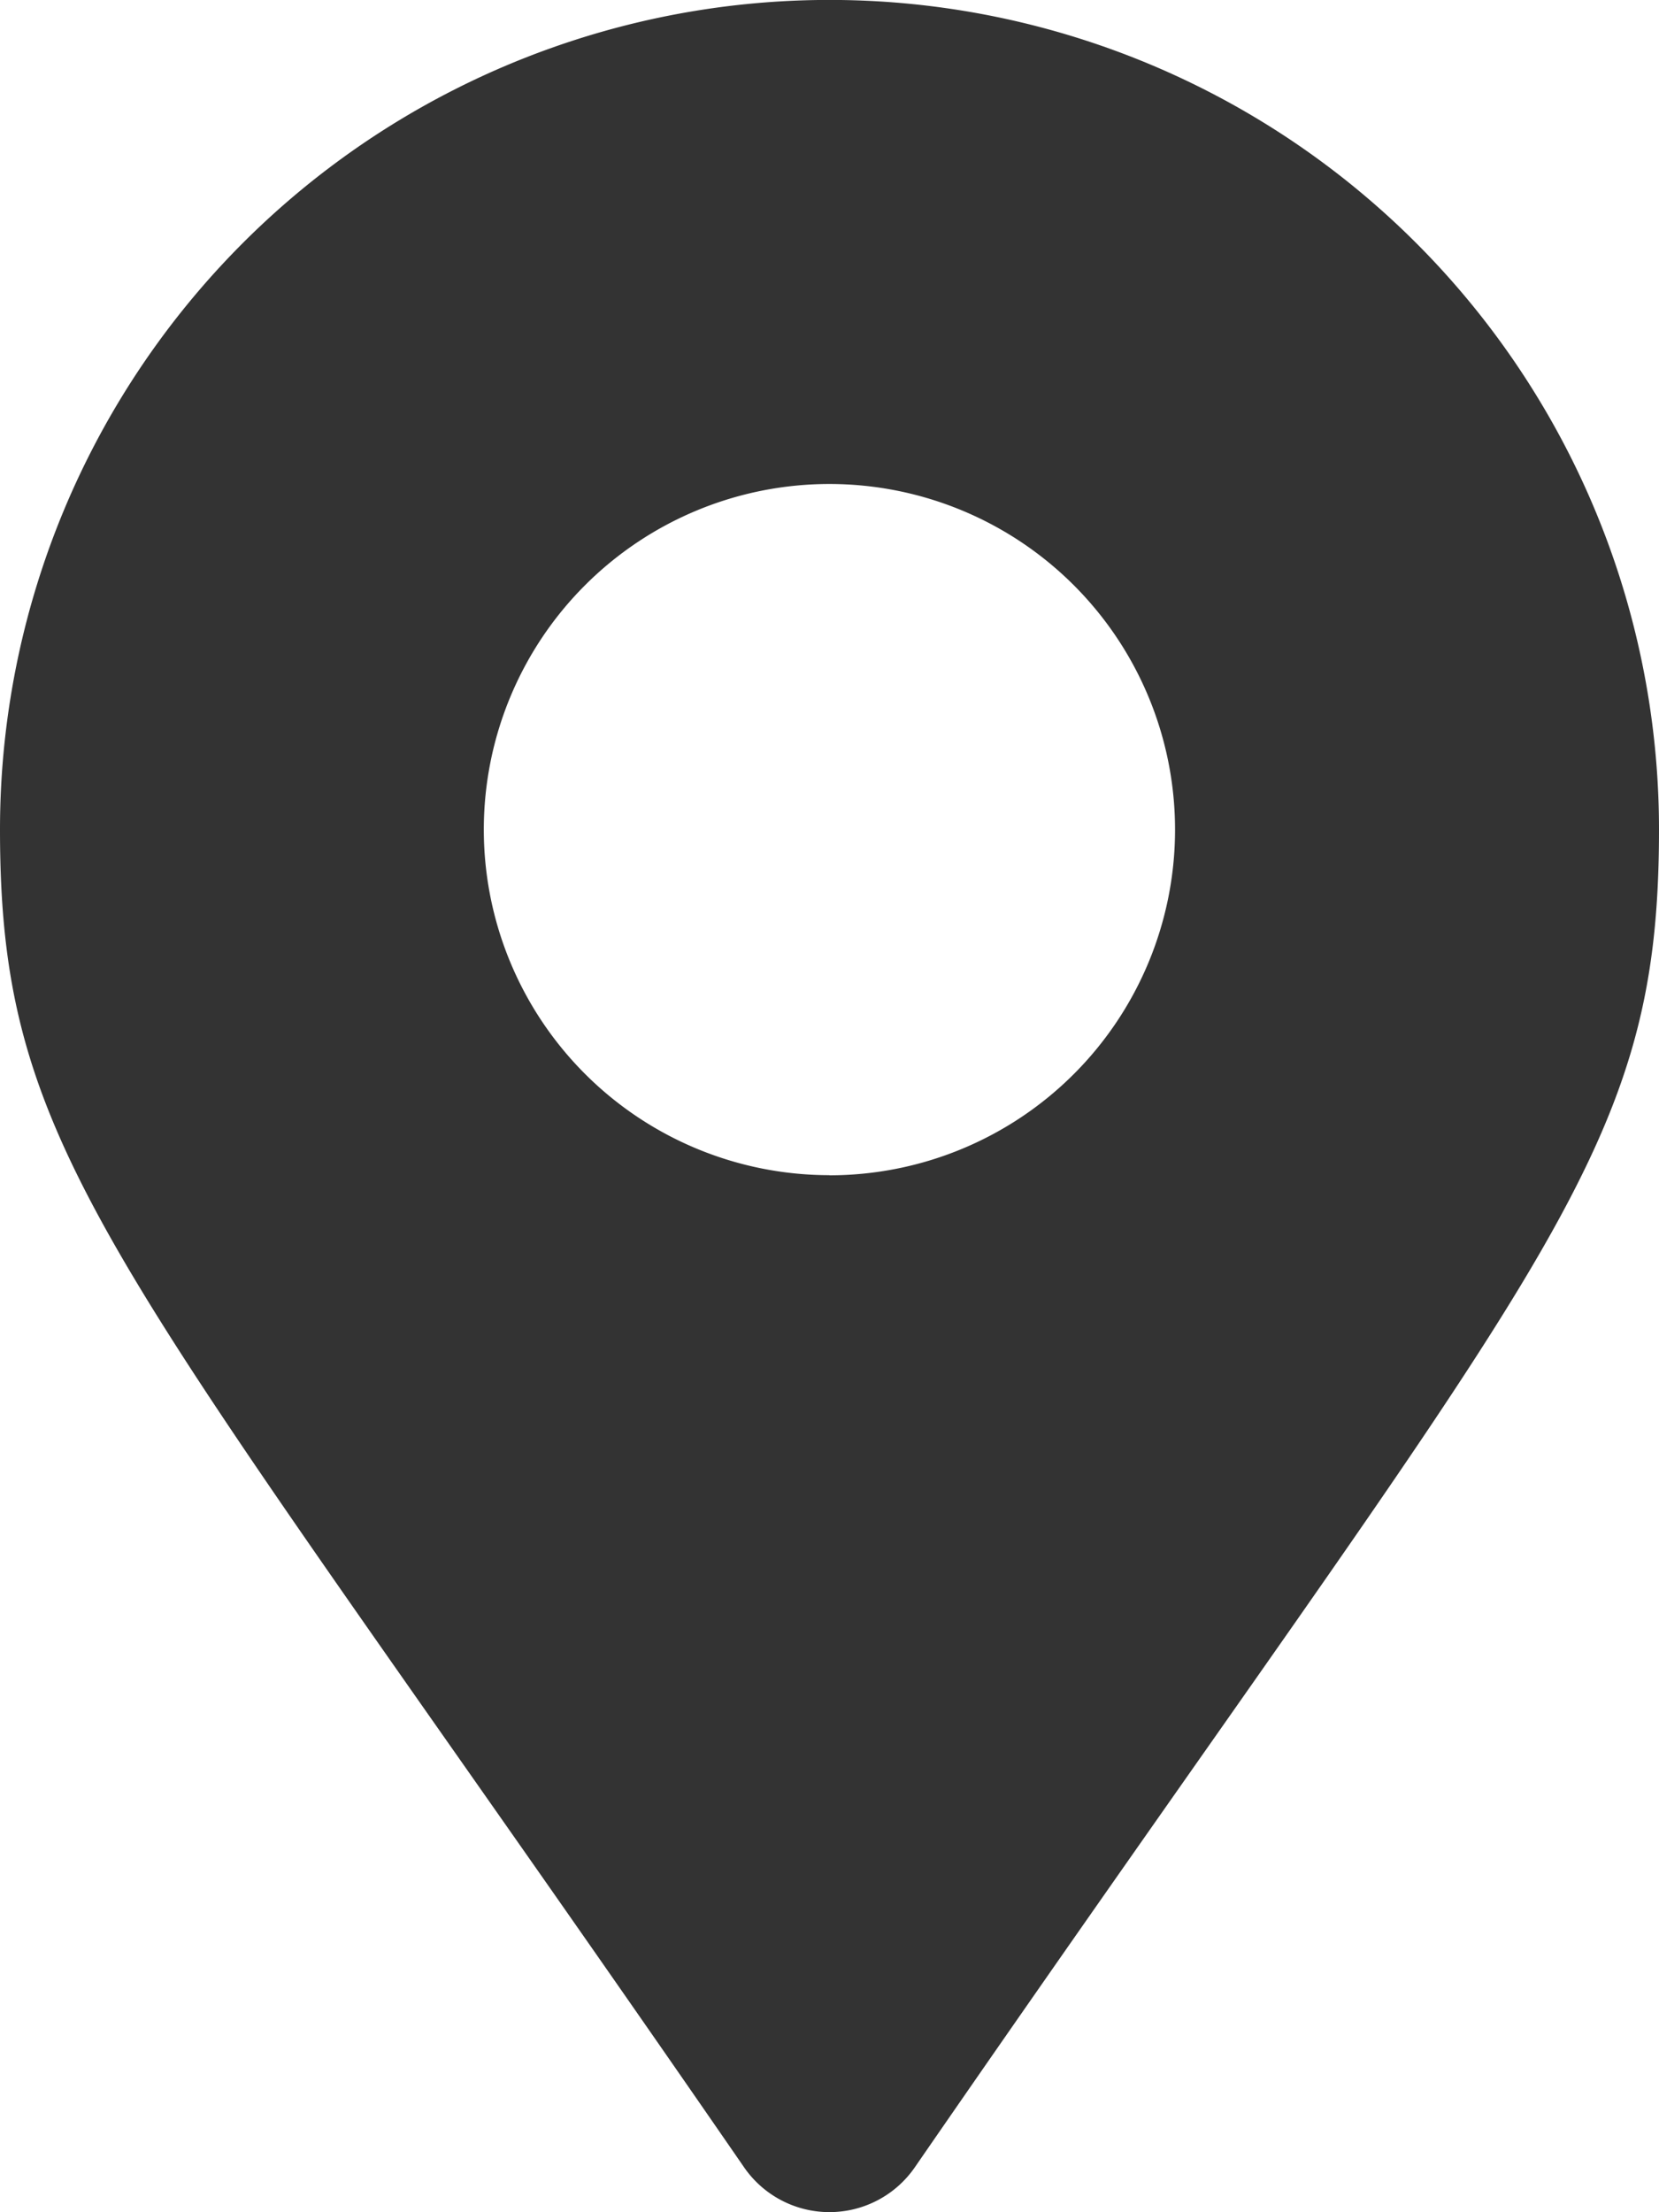 <svg xmlns="http://www.w3.org/2000/svg" width="11.885" height="15.847" viewBox="0 0 11.885 15.847">
  <path id="Icon_awesome-map-marker-alt" data-name="Icon awesome-map-marker-alt" d="M5.332,15.527C.835,9.007,0,8.338,0,5.942a5.942,5.942,0,0,1,11.885,0c0,2.4-.835,3.065-5.332,9.584A.743.743,0,0,1,5.332,15.527Zm.611-7.108A2.476,2.476,0,1,0,3.466,5.942,2.476,2.476,0,0,0,5.942,8.418Z" fill="#333"/>
</svg>
